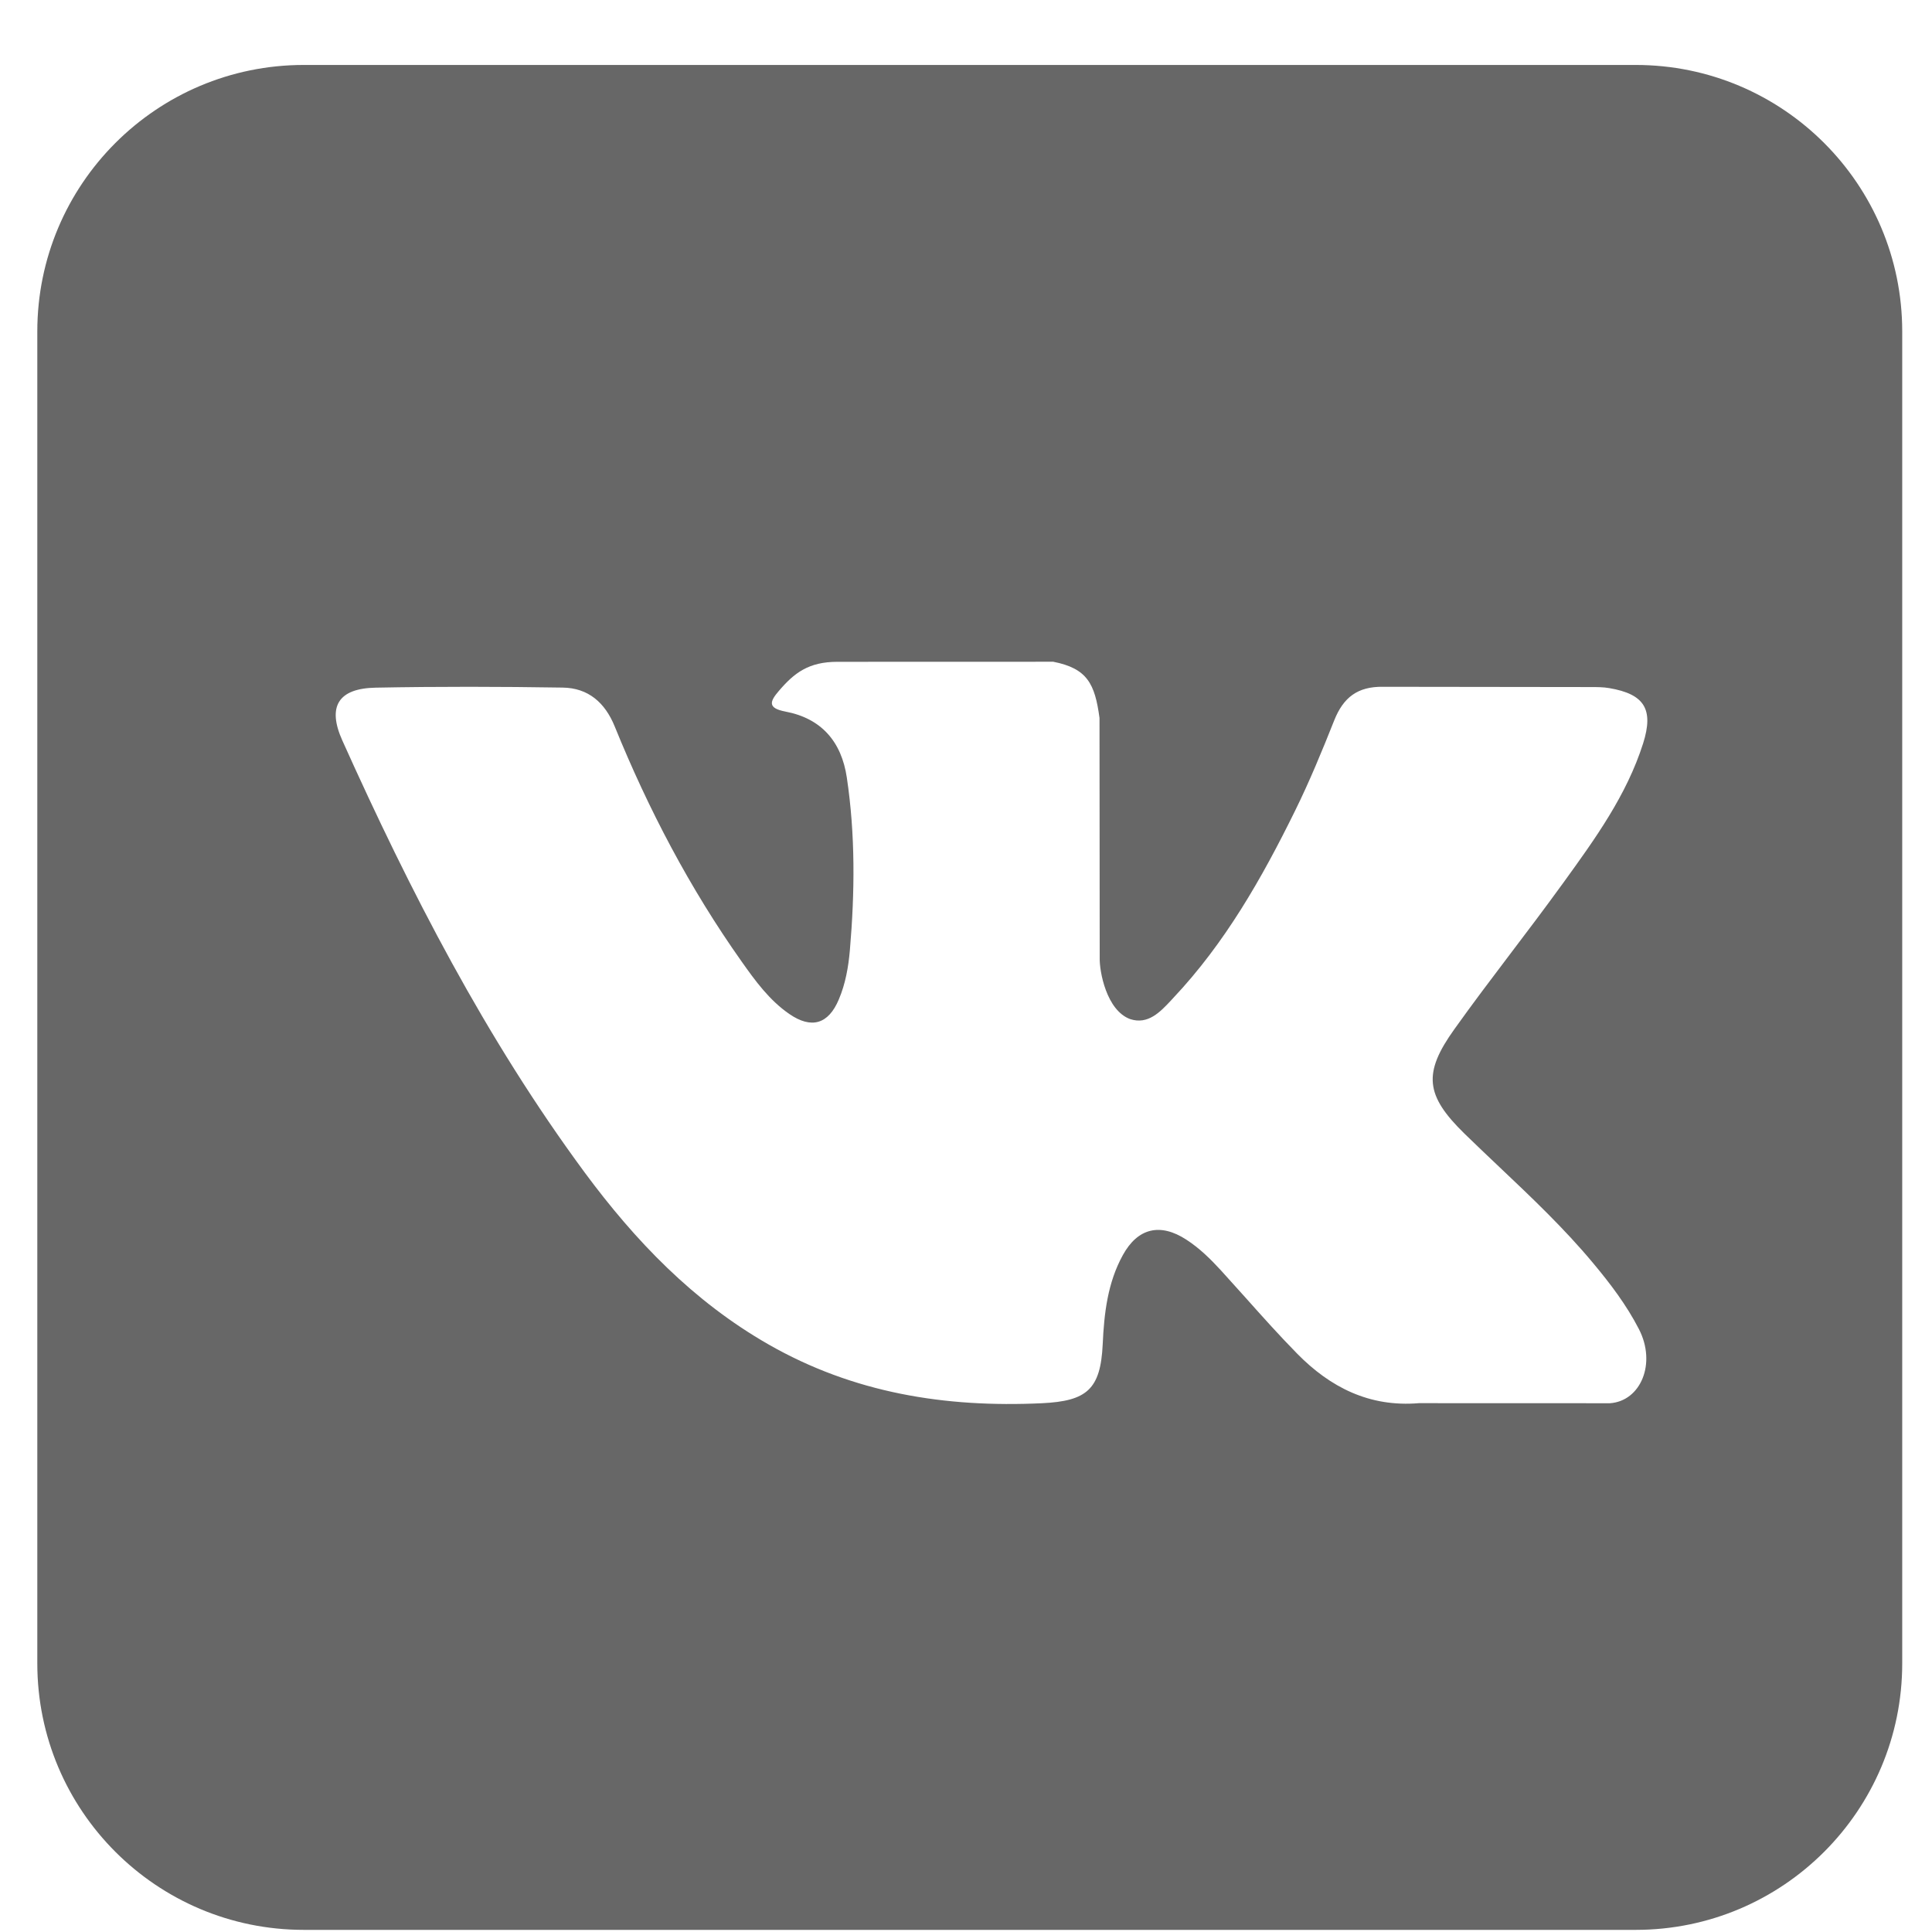<svg width="29" height="29" viewBox="0 0 29 29" fill="none" xmlns="http://www.w3.org/2000/svg">
<path fill-rule="evenodd" clip-rule="evenodd" d="M4.56 0.975C2.351 0.975 0.56 2.766 0.56 4.975V24.968C0.56 27.177 2.351 28.968 4.56 28.968H24.553C26.762 28.968 28.553 27.177 28.553 24.968V4.975C28.553 2.766 26.762 0.975 24.553 0.975H4.56ZM22.509 17.52C22.333 17.353 22.156 17.186 21.983 17.017C21.394 16.442 21.357 16.109 21.831 15.448C22.106 15.062 22.392 14.685 22.678 14.307C22.929 13.976 23.18 13.645 23.424 13.308C23.441 13.285 23.458 13.261 23.476 13.237C23.945 12.588 24.417 11.936 24.664 11.158C24.826 10.645 24.682 10.419 24.157 10.329C24.065 10.313 23.972 10.313 23.88 10.313L20.76 10.309C20.376 10.303 20.164 10.471 20.028 10.811C19.845 11.272 19.656 11.731 19.437 12.175C18.941 13.183 18.388 14.156 17.611 14.98C17.6 14.992 17.589 15.004 17.578 15.016C17.415 15.19 17.232 15.385 16.964 15.297C16.607 15.166 16.501 14.576 16.507 14.377L16.504 10.777C16.435 10.263 16.32 10.034 15.81 9.933L12.57 9.934C12.137 9.934 11.921 10.101 11.69 10.372C11.556 10.528 11.516 10.629 11.79 10.681C12.328 10.783 12.631 11.131 12.711 11.671C12.84 12.532 12.831 13.397 12.757 14.262C12.735 14.515 12.691 14.767 12.591 15.002C12.435 15.373 12.181 15.449 11.849 15.221C11.548 15.014 11.337 14.723 11.13 14.43C10.353 13.332 9.733 12.149 9.227 10.904C9.081 10.545 8.829 10.327 8.448 10.321C7.512 10.306 6.576 10.304 5.64 10.322C5.077 10.332 4.909 10.606 5.139 11.116C6.158 13.383 7.292 15.587 8.773 17.595C9.534 18.625 10.407 19.535 11.535 20.18C12.813 20.911 14.188 21.131 15.638 21.063C16.316 21.031 16.52 20.854 16.552 20.178C16.573 19.716 16.625 19.255 16.854 18.84C17.078 18.431 17.417 18.353 17.808 18.608C18.004 18.735 18.168 18.896 18.325 19.067C18.451 19.205 18.576 19.345 18.701 19.484C18.953 19.767 19.206 20.049 19.471 20.319C19.968 20.825 20.557 21.124 21.298 21.062L24.165 21.063C24.627 21.032 24.867 20.467 24.601 19.951C24.415 19.589 24.171 19.268 23.911 18.957C23.481 18.441 22.995 17.98 22.509 17.52Z" fill="#676767"/>
</svg>
